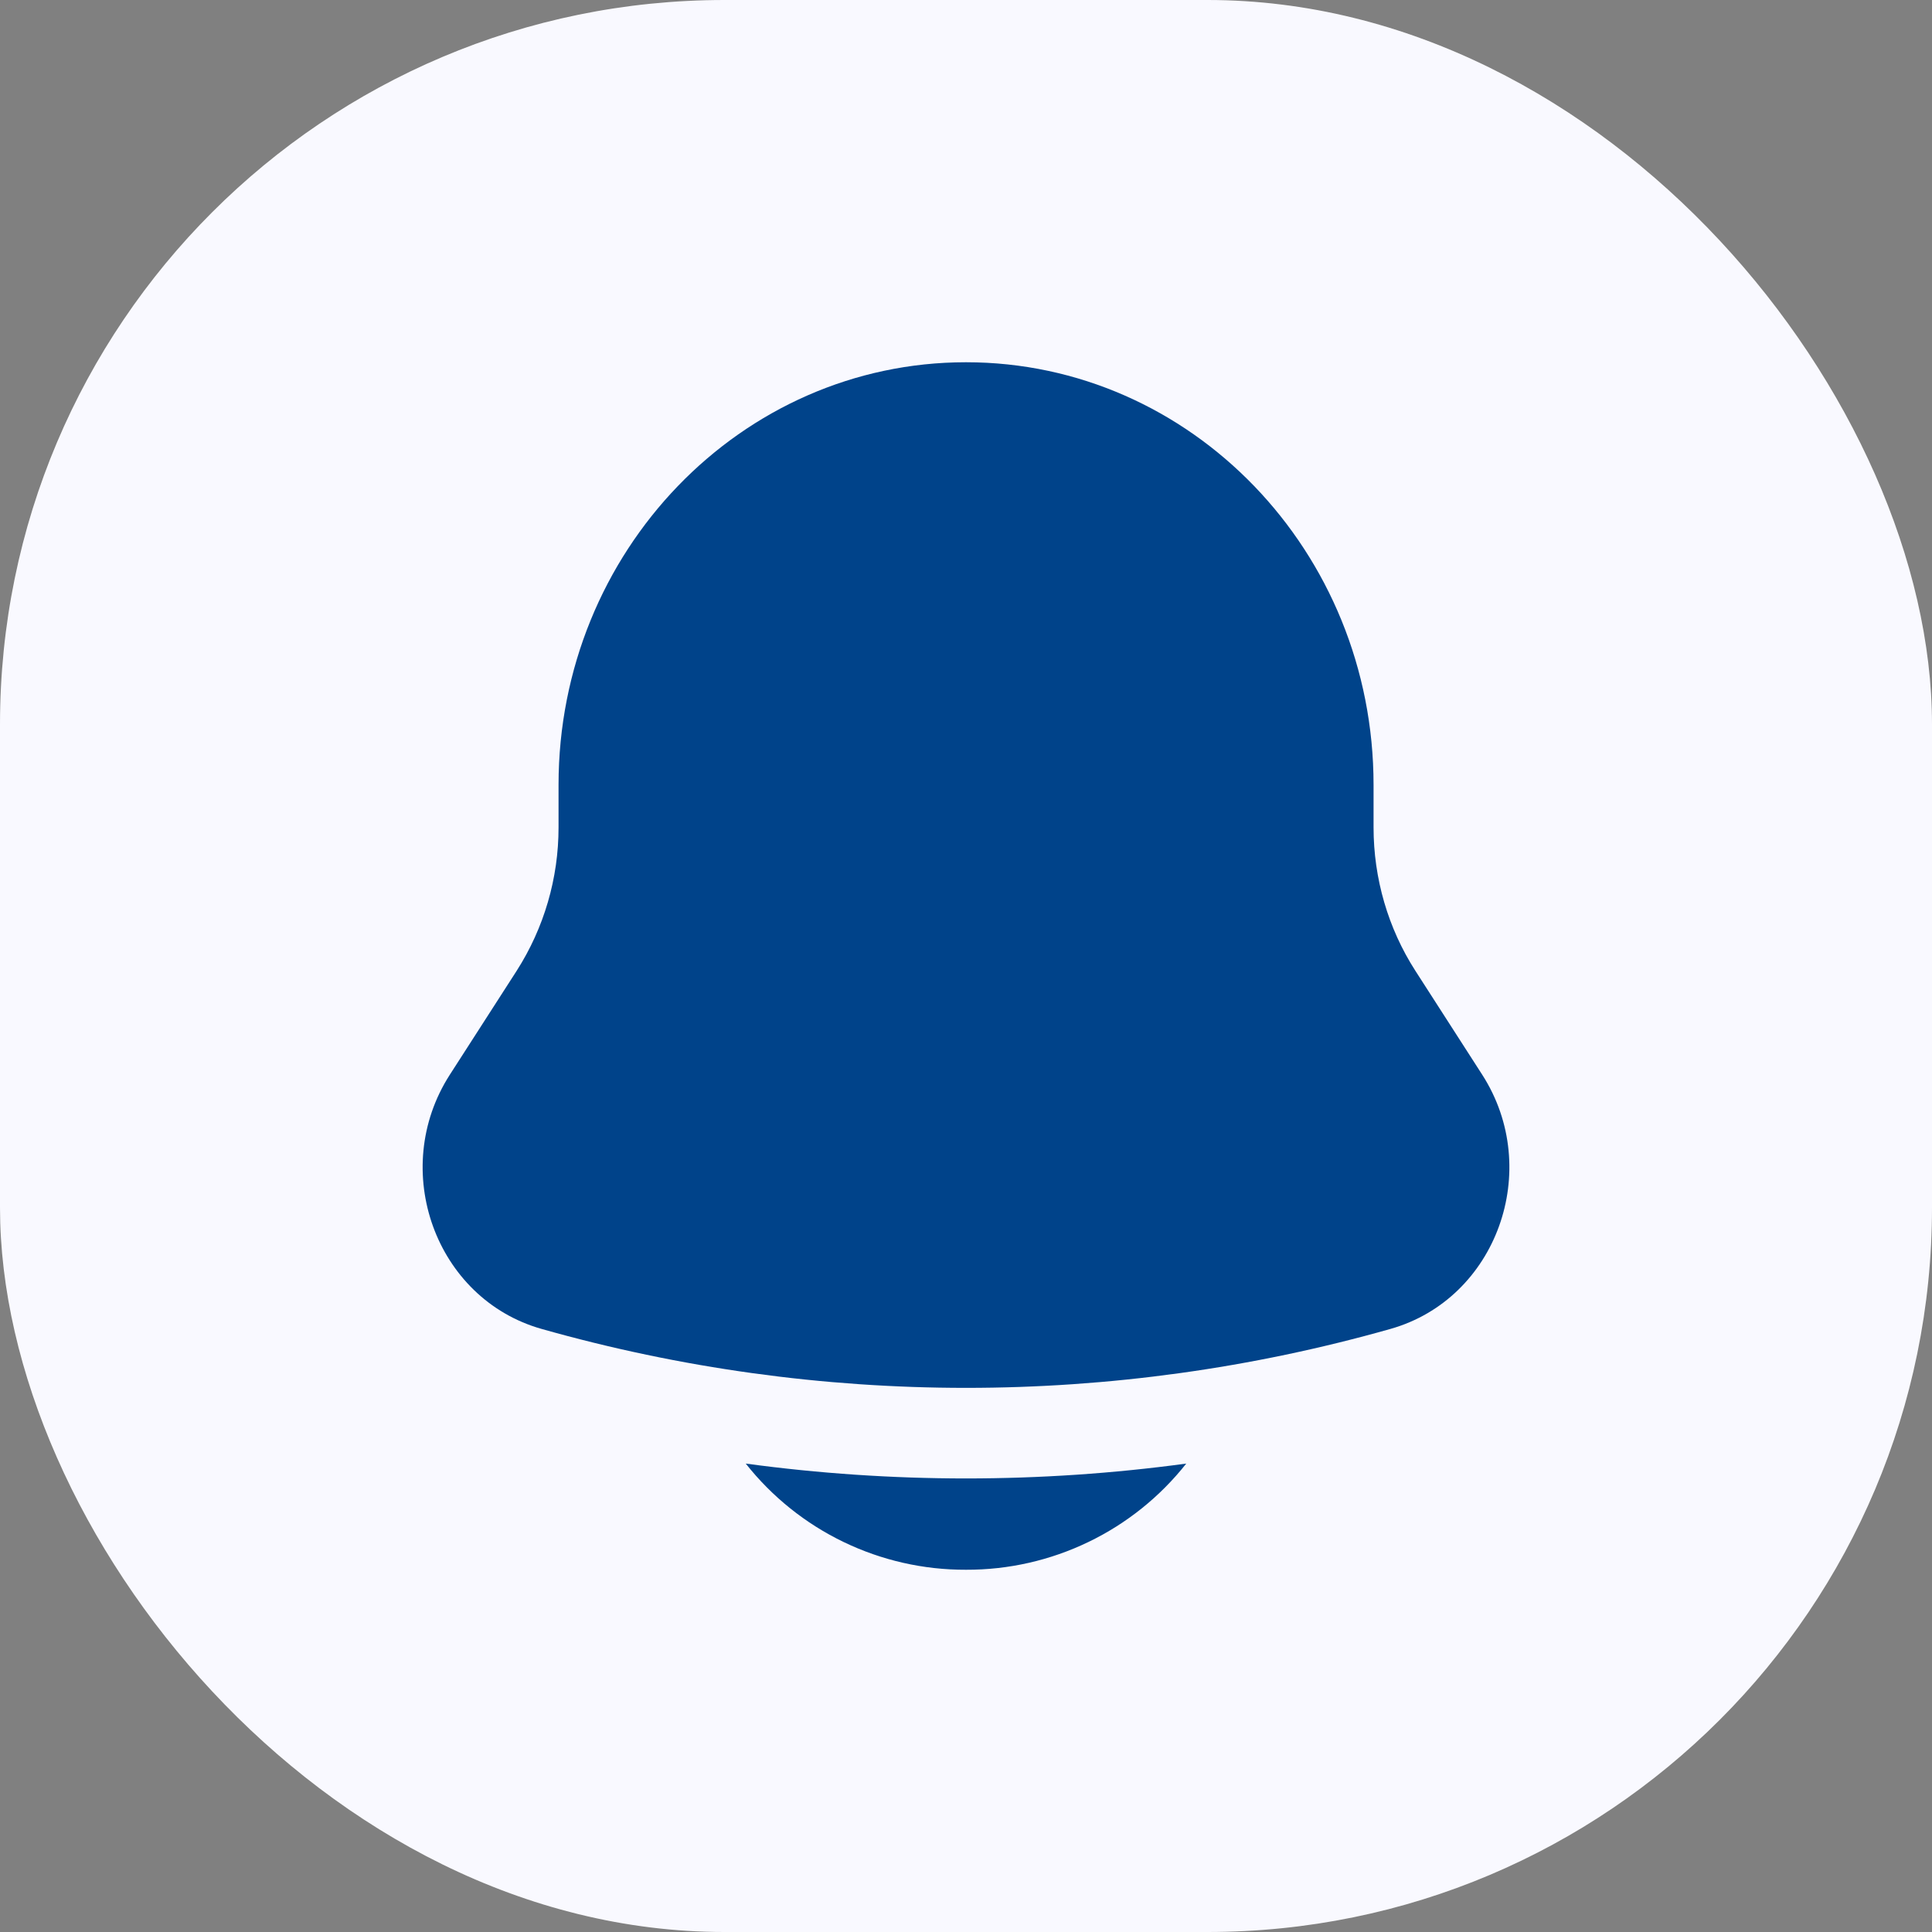 <svg width="40" height="40" viewBox="0 0 40 40" fill="none" xmlns="http://www.w3.org/2000/svg">
<rect x="0" y="0" width="40" height="40" fill="#808080" stroke="none"/>
<rect width="40" height="40" rx="15" fill="#F9F9FF"/>
<rect width="30" height="30" transform="translate(5 5)" fill="#F9F9FF"/>
<path d="M15.44 30.302C15.984 30.99 16.677 31.546 17.467 31.926C18.257 32.307 19.123 32.503 20 32.5C20.877 32.503 21.743 32.307 22.533 31.926C23.323 31.546 24.016 30.99 24.56 30.302C21.534 30.712 18.466 30.712 15.44 30.302ZM28.438 16.25V17.13C28.438 18.186 28.738 19.219 29.303 20.098L30.688 22.251C31.951 24.219 30.986 26.892 28.788 27.514C23.042 29.141 16.958 29.141 11.213 27.514C9.014 26.892 8.049 24.219 9.313 22.251L10.698 20.098C11.264 19.212 11.565 18.182 11.564 17.13V16.25C11.564 11.418 15.341 7.5 20 7.5C24.659 7.5 28.438 11.418 28.438 16.25Z" fill="#00438A"/>
</svg>
